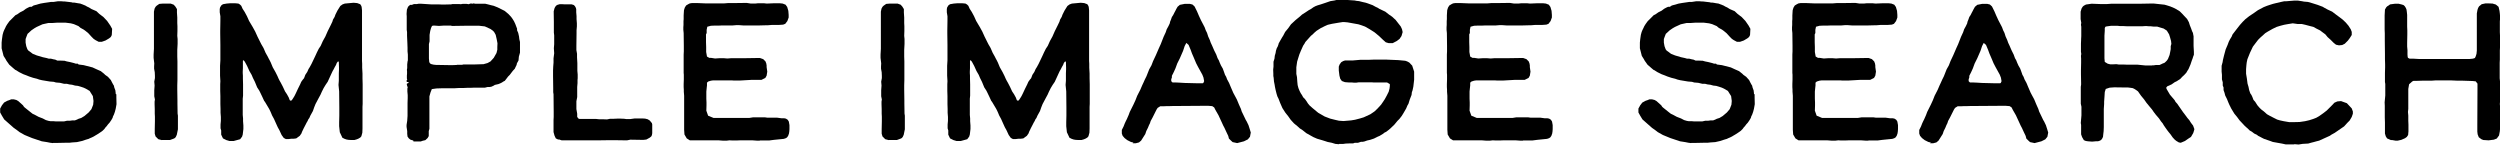 <?xml version="1.0" encoding="UTF-8"?>
<svg id="_레이어_2" data-name="레이어 2" xmlns="http://www.w3.org/2000/svg" viewBox="0 0 154.28 8.93">
  <g id="_레이어_1-2" data-name="레이어 1">
    <g>
      <path d="M3.26,8.83l-.16-.02-.2-.04-.32-.05-.36-.12-.24-.08-.46-.19-.32-.18-.14-.11-.2-.14-.34-.3-.26-.23-.14-.23-.11-.2v-.24l.11-.2,.13-.17,.2-.11,.12-.04,.12-.05h.16l.16,.04,.12,.07,.29,.26,.05,.08,.05,.05,.35,.28,.14,.11,.13,.06,.24,.13,.26,.1,.19,.1,.17,.05,.12,.02h.19s.11,.01,.11,.01h.07s.18,0,.18,0h.29s.18-.04,.18-.04h.18l.14-.02h.16s.13-.05,.13-.05l.1-.05,.16-.05,.2-.12,.26-.22,.17-.2,.04-.1,.07-.18,.02-.23-.04-.3-.2-.32-.24-.14-.13-.06-.18-.06-.17-.05-.18-.02-.18-.05-.17-.02-.16-.04h-.17s-.25-.06-.25-.06l-.25-.02-.13-.04-.25-.02-.48-.08-.17-.04-.14-.05-.24-.06-.24-.08-.17-.07-.19-.07-.26-.13-.19-.12-.05-.02-.13-.11-.16-.14-.08-.07-.07-.1-.1-.14-.06-.11-.12-.19-.12-.47v-.35l.02-.2,.04-.28,.05-.18,.05-.12,.06-.12,.05-.11,.08-.13,.13-.18,.37-.37,.12-.06,.17-.12,.2-.1,.16-.12,.13-.07,.11-.05h.11s.12-.08,.12-.08l.43-.12,.23-.04,.28-.04,.13-.02h.16s.26-.04,.26-.04h.24s.11,.01,.11,.01h.08s.42,.05,.42,.05l.07,.02h.1l.12,.02,.11,.02,.14,.02,.31,.12,.12,.07,.11,.05,.16,.1,.3,.13,.17,.16,.26,.2,.23,.24,.2,.29,.11,.2-.02,.36-.02,.07-.05,.08-.1,.08-.22,.13-.23,.08h-.19s-.19-.1-.19-.1l-.12-.08-.13-.13-.2-.22-.17-.14-.11-.08-.2-.11-.13-.11-.28-.12-.19-.05-.32-.04h-.22s-.32,0-.32,0l-.29,.02h-.24s-.36,.08-.36,.08l-.35,.16-.14,.08-.19,.13-.24,.22-.07,.18-.05,.14v.22s.04,.22,.04,.22l.07,.19,.06,.08,.1,.07,.17,.13,.25,.1,.37,.11,.23,.05,.14,.04h.13s.16,.04,.16,.04l.11,.02,.13,.06h.2s.24,.01,.24,.01l.14,.04,.2,.04,.24,.06,.12,.04h.12s.05,.05,.05,.05l.31,.04,.55,.14,.26,.12,.25,.11,.2,.16,.07,.07,.17,.12,.18,.2,.07,.14,.07,.13,.05,.08,.02,.1,.07,.19,.02,.17v.05s.04,.02,.04,.02v.17s.01,.44,.01,.44l-.05,.28-.05,.19-.06,.17-.06,.12-.02,.08-.08,.14-.11,.16-.1,.11-.08,.11-.06,.06-.08,.11-.11,.11-.14,.1-.2,.13-.12,.07-.08,.05-.12,.06-.12,.05-.08,.04-.17,.05-.24,.08-.31,.07-.29,.02-.18,.02h-.24s-.47,.01-.47,.01h-.29Z"/>
      <path d="M10,8.65l-.23-.06-.17-.17-.05-.17v-.28s.01-.48,.01-.48v-.29s-.01-.19-.01-.19v-.28s-.01-.3-.01-.3v-.16s.02-.13,.02-.13l-.04-.2v-.37l.02-.29-.02-.24,.04-.22v-.14s-.01-.22-.01-.22l-.04-.22v-.14s.01-.19,.01-.19l-.04-.34v-.2s.02-.36,.02-.36v-.67s0-.24,0-.24V.72s.04-.19,.04-.19l.06-.11,.07-.07,.16-.11,.23-.02h.47s.19,.07,.19,.07l.1,.11,.1,.16v.22s.02,.3,.02,.3v.34s.01,.2,.01,.2v.3s-.01,.29-.01,.29l.02,.2v.3s-.02,.37-.02,.37v.41s.01,.3,.01,.3v.26s0,.32,0,.32v.56s-.01,.34-.01,.34v.26s.01,.67,.01,.67v.19s.01,.62,.01,.62l.02,.13v.84s-.07,.34-.07,.34l-.06,.13-.06,.07-.08,.04-.22,.08h-.35s-.16,0-.16,0Z"/>
      <path d="M14,8.66l-.24-.12-.11-.23v-.26s-.04-.13-.04-.13v-.24l.02-.22v-.24s-.02-.26-.02-.26v-.23s-.01-.31-.01-.31v-.49s-.01-.32-.01-.32v-.41s.01-.19,.01-.19l-.02-.34v-.61s.02-.34,.02-.34v-.95s-.01-.72-.01-.72v-.16s.01-.61,.01-.61v-.28s-.04-.24-.04-.24v-.2l.02-.1,.08-.13,.1-.07,.23-.04,.24-.02h.26s.22,.02,.22,.02l.1,.06,.08,.08,.08,.18,.13,.2,.14,.26,.13,.29,.22,.37,.16,.29,.14,.31,.23,.46,.14,.24,.13,.3,.13,.23,.06,.12,.06,.11,.07,.14,.12,.29,.17,.3,.12,.24,.07,.16,.06,.12,.08,.14,.13,.25,.13,.28,.12,.18,.11,.2,.06,.16,.07,.04,.06-.04,.08-.12,.08-.13,.08-.16,.14-.3,.13-.26,.07-.16,.1-.14,.07-.08,.04-.1,.04-.11,.12-.18,.08-.18,.07-.11,.11-.2,.12-.25,.11-.23,.11-.24,.11-.22,.12-.18,.13-.29,.16-.29,.14-.32,.18-.36,.11-.23,.04-.13,.1-.17,.05-.14,.12-.24,.18-.29,.14-.1,.14-.05,.54-.05,.22,.02,.19,.07,.07,.11,.02,.08,.02,.19v1.46s0,.28,0,.28v1.38s.01,.17,.01,.17v.25s.02,.36,.02,.36v.29s.01,.37,.01,.37v1.21s-.01,.19-.01,.19v.16s0,.26,0,.26v.24s0,.31,0,.31v.36s-.01,.26-.01,.26l-.06,.22-.07,.08-.12,.07-.1,.04-.14,.04h-.2s-.16-.01-.16-.01l-.12-.02-.12-.04-.14-.07-.16-.34-.04-.37v-.25s.01-.4,.01-.4v-.5s-.01-1-.01-1l-.04-.4,.02-.26v-.46s.01-.23,.01-.23v-.13s-.01-.31-.01-.31v-.04s-.05-.02-.05-.02l-.02,.02-.06,.08-.04,.11-.08,.14-.06,.12-.07,.12-.08,.17-.11,.24-.12,.26-.13,.19-.12,.2-.11,.22-.08,.18-.13,.24-.18,.34-.08,.2-.08,.23-.16,.29-.06,.14-.06,.08-.05,.11-.06,.1-.05,.1-.13,.25-.11,.23-.02,.07-.11,.16-.22,.16-.16,.02h-.14s-.17,.02-.17,.02h-.17s-.13-.07-.13-.07l-.13-.18-.14-.3-.1-.18-.1-.22-.13-.29-.12-.22-.07-.17-.05-.11-.06-.12-.25-.42-.06-.08-.12-.26-.12-.25-.06-.12-.13-.2-.14-.34-.12-.24-.08-.19-.14-.24-.14-.31-.14-.26-.08-.1-.04,.04v.46s-.01,.2-.01,.2v.1s.01,.16,.01,.16v.18s.01,.35,.01,.35v.7s-.02,.19-.02,.19v.8s0,.2,0,.2l.02,.22v.17l.02,.26v.22l-.04,.34-.04,.13-.12,.16-.4,.11h-.26l-.2-.06Z"/>
      <path d="M25.5,8.67l-.17-.05-.1-.08-.08-.11-.02-.17v-.17s-.04-.26-.04-.26v-.12l.04-.26,.02-.3v-.36s0-.23,0-.23v-.2s.01-.31,.01-.31v-.18s-.02-.22-.02-.22v-.18s.02-.08,.02-.08l-.04-.11-.02-.1,.05-.04,.06-.02v-.06h-.1s-.02-.05-.02-.05v-.04s.04-.05,.04-.05l-.02-.08v-.18s.01-.11,.01-.11v-.16s-.01-.08-.01-.08l.02-.11v-.23l.02-.17,.02-.08v-.35s-.02-.2-.02-.2v-.22s-.01-.28-.01-.28l-.02-.46v-.23l-.02-.14v-.84s-.01-.14-.01-.14l.02-.26,.07-.18,.05-.05,.08-.07h.11s.13-.05,.13-.05h.18l.11-.02h.13s.62,.04,.62,.04h.07s.16,0,.16,0h.22s.22,.01,.22,.01h.18s.4-.01,.4-.01l.08-.02h.41s.11,.01,.11,.01l.11-.02h.12s.13,0,.13,0l.12,.02,.11-.04h.08s.05,.01,.05,.01l.06-.02,.11,.02h.26s.22,0,.22,0h.13s.17,.04,.17,.04l.19,.05,.17,.04,.25,.1,.2,.1,.22,.11,.23,.19,.17,.18,.08,.11,.1,.16,.08,.17,.06,.16,.05,.13v.1s.07,.16,.07,.16l.05,.22,.02,.17,.04,.17v.66s-.07,.25-.07,.25l-.02,.23-.1,.18-.02,.1-.06,.12-.05,.11-.12,.13-.13,.17-.06,.08-.11,.11-.12,.16-.08,.1-.1,.05-.07,.05-.1,.05-.12,.05-.22,.05-.08,.05-.13,.06-.11,.02h-.13s-.16,.04-.16,.04h-.65s-.24,.01-.24,.01h-.2s-.2,.01-.2,.01h-.28s-.35,.02-.35,.02h-.78s-.3,.01-.3,.01l-.28,.04-.08,.2-.07,.25v.82s0,.16,0,.16v.26s0,.34,0,.34v.42l-.04,.14v.31s-.07,.12-.07,.12l-.14,.13-.17,.04-.11,.04h-.19s-.26,0-.26,0Zm2.7-4.67h.31s.08-.02,.08-.02h.07s.1,0,.1,0h.18s.28,0,.28,0l.62-.02,.25-.07,.18-.1,.2-.22,.17-.3,.05-.2v-.16s.01-.24,.01-.24l-.05-.26-.06-.26-.1-.18-.08-.08-.14-.1-.35-.16-.35-.04h-.18s-.23,0-.23,0h-.16s-.17,0-.17,0h-.13s-.67,.01-.67,.01h-.14s-.07-.02-.07-.02h-.23s-.2,0-.2,0l-.3,.02-.28-.02h-.07s-.08,.02-.08,.02l-.06,.13-.05,.18-.04,.24v.4s-.04,.17-.04,.17v.89l.02,.22,.04,.07,.06,.05,.16,.04,.19,.02h.2s.6,.01,.6,.01h.19s.25-.01,.25-.01Z"/>
      <path d="M34.46,8.62l-.16-.08-.08-.17-.06-.22v-.25s0-.26,0-.26v-.24s.01-.18,.01-.18v-.31s-.01-1.09-.01-1.09l-.02-.13v-.26s-.01-.74-.01-.74v-.34s.01-.23,.01-.23l.02-.26v-.26s.04-.31,.04-.31l-.02-.31,.02-.25v-.55l-.02-.17v-.65s-.01-.66-.01-.66l.05-.19,.04-.08,.06-.08,.08-.05,.14-.04h.16s.16,.01,.16,.01h.42s.13,.04,.13,.04l.07,.07,.06,.11,.02,.08v.19s.02,.24,.02,.24v.18l.02,.26v.19l-.02,.24v.2s-.01,.76-.01,.76v.26s.04,.23,.04,.23v.22s.02,.36,.02,.36v.26s0,.08,0,.08v.13s.02,.23,.02,.23v.23s-.01,.11-.01,.11v.11s0,.08,0,.08l-.02,.24v.62s-.05,.26-.05,.26v.48s.05,.29,.05,.29v.2s.08,.1,.08,.1l.06,.02h.79s.11,0,.11,0h.12s.19,.02,.19,.02h.24s.25,.01,.25,.01l.19-.04h.23s.22-.01,.22-.01h.18s.24,.01,.24,.01l.14,.02h.22l.29-.04h.47s.17,.01,.17,.01l.16,.04,.13,.08,.13,.16,.02,.08v.54l-.02,.12-.04,.08-.1,.08-.2,.11-.17,.02h-.2s-.62-.01-.62-.01l-.2,.04h-.16s-.68-.01-.68-.01h-.18s-.71,.01-.71,.01h-2.31l-.18-.06Z"/>
      <path d="M46.9,8.68h-.08s-.11,0-.11,0l-.28-.02h-.24s-.16,0-.16,0h-.34s-.25,.01-.25,.01h-.23s-.19-.01-.19-.01l-.17,.02h-.19s-.06,0-.06,0l-.26-.02h-.76s-.43,0-.43,0h-.58s-.19-.12-.19-.12l-.14-.24-.02-.29v-1.22s0-.28,0-.28v-.6s-.02-.25-.02-.25v-.12s-.01-.17-.01-.17v-.18s.01-.29,.01-.29v-.04s0-.11,0-.11v-.14s-.01-.11-.01-.11v-.29s0-.5,0-.5v-.34s.01-.2,.01-.2v-.35s-.01-.78-.01-.78l-.02-.2v-.16s.01-.14,.01-.14v-.23s.01-.13,.01-.13v-.23s.02-.32,.02-.32l.05-.16,.08-.13,.13-.08,.1-.05,.13-.02h.35l.5,.02h1.13s.25-.02,.25-.02h.37s.78-.01,.78-.01l.26,.04h.26l.19-.02h.34s.19,.02,.19,.02l.48-.02h.13s.18,0,.18,0l.19,.02,.18,.07,.1,.14,.07,.24,.02,.25v.16s-.08,.22-.08,.22l-.13,.17-.13,.05-.28,.02h-.43s-.25,.02-.25,.02h-.11s-.38,.01-.38,.01h-1.02s-.28-.02-.28-.02h-.12l-.24,.02h-.64s-.22,.01-.22,.01h-.26s-.23,.01-.23,.01l-.22,.06-.04,.19v.2s-.04,.08-.04,.08v.48s.01,.3,.01,.3v.31s.05,.28,.05,.28l.14,.08h.1l.26,.04,.31-.02h.2l.25,.02,.26-.02h.91s.66-.01,.66-.01h.18s.2,.07,.2,.07l.14,.14,.05,.13,.02,.12v.1s.04,.28,.04,.28l-.04,.25-.08,.14-.24,.12h-.63l-.7,.04h-.38s-.13-.01-.13-.01h-.49s-.14,0-.14,0h-.22s-.29,0-.29,0l-.14,.02-.16,.05-.08,.07v.17s-.02,.18-.02,.18l-.02,.2v.44s.01,.23,.01,.23v.19s-.01,.32-.01,.32l.11,.31,.34,.14h1.17s.34,0,.34,0h.68s.25-.04,.25-.04h.72l.14,.02h.6s.3,.04,.3,.04h.16l.1,.02,.11,.07,.07,.11,.04,.22v.25s-.01,.14-.01,.14l-.02,.13-.05,.14-.07,.1-.08,.05-.12,.04-.6,.06-.31,.04h-.58Z"/>
      <path d="M54.86,8.65l-.23-.06-.17-.17-.05-.17v-.28s.01-.48,.01-.48v-.29s-.01-.19-.01-.19v-.28s-.01-.3-.01-.3v-.16s.02-.13,.02-.13l-.04-.2v-.37l.02-.29-.02-.24,.04-.22v-.14s-.01-.22-.01-.22l-.04-.22v-.14s.01-.19,.01-.19l-.04-.34v-.2s.02-.36,.02-.36v-.67s0-.24,0-.24V.72s.04-.19,.04-.19l.06-.11,.07-.07,.16-.11,.23-.02h.47s.19,.07,.19,.07l.1,.11,.1,.16v.22s.02,.3,.02,.3v.34s.01,.2,.01,.2v.3s-.01,.29-.01,.29l.02,.2v.3s-.02,.37-.02,.37v.41s.01,.3,.01,.3v.26s0,.32,0,.32v.56s-.01,.34-.01,.34v.26s.01,.67,.01,.67v.19s.01,.62,.01,.62l.02,.13v.84s-.07,.34-.07,.34l-.06,.13-.06,.07-.08,.04-.22,.08h-.35s-.16,0-.16,0Z"/>
      <path d="M58.87,8.66l-.24-.12-.11-.23v-.26s-.04-.13-.04-.13v-.24l.02-.22v-.24s-.02-.26-.02-.26v-.23s-.01-.31-.01-.31v-.49s-.01-.32-.01-.32v-.41s.01-.19,.01-.19l-.02-.34v-.61s.02-.34,.02-.34v-.95s-.01-.72-.01-.72v-.16s.01-.61,.01-.61v-.28s-.04-.24-.04-.24v-.2l.02-.1,.08-.13,.1-.07,.23-.04,.24-.02h.26s.22,.02,.22,.02l.1,.06,.08,.08,.08,.18,.13,.2,.14,.26,.13,.29,.22,.37,.16,.29,.14,.31,.23,.46,.14,.24,.13,.3,.13,.23,.06,.12,.06,.11,.07,.14,.12,.29,.17,.3,.12,.24,.07,.16,.06,.12,.08,.14,.13,.25,.13,.28,.12,.18,.11,.2,.06,.16,.07,.04,.06-.04,.08-.12,.08-.13,.08-.16,.14-.3,.13-.26,.07-.16,.1-.14,.07-.08,.04-.1,.04-.11,.12-.18,.08-.18,.07-.11,.11-.2,.12-.25,.11-.23,.11-.24,.11-.22,.12-.18,.13-.29,.16-.29,.14-.32,.18-.36,.11-.23,.04-.13,.1-.17,.05-.14,.12-.24,.18-.29,.14-.1,.14-.05,.54-.05,.22,.02,.19,.07,.07,.11,.02,.08,.02,.19v1.46s0,.28,0,.28v1.38s.01,.17,.01,.17v.25s.02,.36,.02,.36v.29s.01,.37,.01,.37v1.21s-.01,.19-.01,.19v.16s0,.26,0,.26v.24s0,.31,0,.31v.36s-.01,.26-.01,.26l-.06,.22-.07,.08-.12,.07-.1,.04-.14,.04h-.2s-.16-.01-.16-.01l-.12-.02-.12-.04-.14-.07-.16-.34-.04-.37v-.25s.01-.4,.01-.4v-.5s-.01-1-.01-1l-.04-.4,.02-.26v-.46s.01-.23,.01-.23v-.13s-.01-.31-.01-.31v-.04s-.05-.02-.05-.02l-.02,.02-.06,.08-.04,.11-.08,.14-.06,.12-.07,.12-.08,.17-.11,.24-.12,.26-.13,.19-.12,.2-.11,.22-.08,.18-.13,.24-.18,.34-.08,.2-.08,.23-.16,.29-.06,.14-.06,.08-.05,.11-.06,.1-.05,.1-.13,.25-.11,.23-.02,.07-.11,.16-.22,.16-.16,.02h-.14s-.17,.02-.17,.02h-.17s-.13-.07-.13-.07l-.13-.18-.14-.3-.1-.18-.1-.22-.13-.29-.12-.22-.07-.17-.05-.11-.06-.12-.25-.42-.06-.08-.12-.26-.12-.25-.06-.12-.13-.2-.14-.34-.12-.24-.08-.19-.14-.24-.14-.31-.14-.26-.08-.1-.04,.04v.46s-.01,.2-.01,.2v.1s.01,.16,.01,.16v.18s.01,.35,.01,.35v.7s-.02,.19-.02,.19v.8s0,.2,0,.2l.02,.22v.17l.02,.26v.22l-.04,.34-.04,.13-.12,.16-.4,.11h-.26l-.2-.06Z"/>
      <path d="M69.95,8.8l-.16-.04-.22-.11-.17-.13-.12-.14-.05-.14v-.22l.11-.22,.07-.18,.06-.13,.07-.14,.11-.25,.07-.19,.23-.46,.12-.26,.11-.28,.19-.37,.12-.28,.08-.17,.08-.18,.1-.2,.17-.43,.14-.25,.1-.26,.17-.36,.19-.44,.11-.24,.18-.46,.13-.28,.06-.18,.11-.2,.08-.17,.02-.1,.05-.12,.06-.17,.08-.12,.07-.14,.07-.13,.05-.1,.08-.14,.14-.12,.3-.06h.32l.16,.04,.13,.12,.08,.16,.07,.14,.12,.28,.12,.26,.23,.44,.07,.19,.08,.16,.07,.22,.1,.22,.06,.17,.08,.17,.13,.3,.13,.26,.08,.22,.08,.14,.05,.13,.08,.18,.11,.19,.07,.19,.07,.2,.07,.12,.06,.16,.12,.22,.1,.24,.16,.37,.22,.41,.12,.29,.08,.18,.05,.11,.05,.16,.14,.29,.11,.23,.06,.1,.11,.23,.08,.25,.06,.2-.05,.26-.13,.16-.24,.12-.42,.11-.28-.06-.11-.1-.12-.12-.04-.16-.11-.23-.13-.28-.07-.13-.11-.24-.13-.28-.05-.11-.08-.14-.11-.19-.08-.16-.12-.08-.24-.02h-.3s-1.4,.01-1.4,.01h-.4s-.31,.01-.31,.01h-.17s-.2,.01-.2,.01h-.19s-.16,.1-.16,.1l-.07,.11-.24,.48-.12,.22-.04,.13-.06,.12-.07,.17-.1,.2-.06,.18-.12,.19-.14,.22-.13,.11-.19,.05h-.2Zm4.26-3.66h.01s.04-.02,.04-.02l.05-.11-.04-.22-.07-.18-.26-.47-.12-.23-.16-.38-.1-.23-.08-.22-.13-.31-.14-.12-.1,.19-.1,.3-.2,.46-.16,.32-.11,.3-.1,.22-.12,.24v.1s-.04,.11-.04,.11v.12l.08,.08h.2s.22,.01,.22,.01l.33,.02,.8,.02h.28Z"/>
      <path d="M82.63,8.9l-.22-.02-.23-.07-.25-.05-.12-.04-.19-.06-.34-.1-.23-.1-.43-.24-.24-.19-.17-.11-.13-.12-.23-.19-.2-.22-.14-.2-.19-.24-.18-.28-.14-.32-.1-.26-.07-.14-.05-.16-.06-.24-.04-.19-.02-.13-.04-.2-.02-.23-.02-.11v-.14s-.01-.25-.01-.25l.02-.19v-.3s.06-.19,.06-.19l.02-.18,.05-.17,.02-.13,.05-.16,.06-.11,.04-.11,.02-.08,.1-.18,.11-.19,.07-.11,.12-.23,.19-.23,.17-.24,.28-.26,.28-.23,.12-.11,.19-.12,.24-.16,.13-.07,.14-.1,.13-.07,.13-.05,.2-.06,.3-.1,.29-.1,.25-.04,.16-.04h.52s.28,.02,.28,.02l.3,.02,.08,.02,.18,.02,.24,.06,.18,.04,.12,.04,.3,.11,.18,.1,.13,.06,.11,.07,.36,.17,.23,.18,.19,.13,.13,.12,.08,.07,.14,.18,.18,.23,.08,.17,.04,.18-.07,.24-.12,.18-.17,.13-.25,.13h-.26s-.17-.05-.17-.05l-.18-.16-.24-.23-.28-.23-.3-.19-.28-.16-.22-.08-.19-.06-.67-.12-.23-.02h-.06s-.26,.04-.26,.04l-.41,.07-.26,.06-.18,.08-.26,.13-.25,.16-.14,.12-.11,.11-.1,.08-.34,.38-.06,.11-.08,.12-.13,.29-.1,.24-.06,.19-.08,.26-.05,.35v.41l.04,.2,.02,.29,.02,.2,.05,.19,.07,.17,.07,.14,.08,.12,.07,.13,.11,.11,.08,.11,.11,.17,.1,.12,.18,.16,.35,.29,.4,.23,.34,.13,.32,.08,.22,.05,.28,.02,.47-.04,.24-.04,.31-.08,.23-.07,.41-.19,.25-.17,.18-.17,.23-.25,.11-.16,.12-.18,.12-.22,.12-.24,.05-.19,.02-.16v-.12s-.17-.1-.17-.1h-.83s-.12-.01-.12-.01h-.8s-.14,.02-.14,.02h-.17s-.11-.01-.11-.01h-.18l-.25-.02-.19-.07-.1-.14-.05-.19-.04-.32v-.24l.05-.13,.1-.14,.12-.07,.12-.04h.49l.46-.04h.52s.26-.01,.26-.01h.85s.23,.01,.23,.01l.48,.02,.42,.04,.12,.04,.13,.07,.18,.19,.12,.37v.5l-.05,.43-.05,.23-.04,.11-.02,.17-.11,.28-.08,.26-.07,.12-.07,.17-.11,.19-.07,.12-.1,.16-.14,.18-.12,.12-.19,.23-.25,.24-.12,.1-.13,.1-.12,.06-.07,.06-.23,.14-.1,.04-.24,.12-.24,.08-.18,.04-.17,.06-.1,.02h-.11s-.18,.06-.18,.06h-.2l-.11,.04h-.23s-.23,.01-.23,.01l-.14,.02h-.26Z"/>
      <path d="M94,8.68h-.08s-.11,0-.11,0l-.28-.02h-.24s-.16,0-.16,0h-.34s-.25,.01-.25,.01h-.23s-.19-.01-.19-.01l-.17,.02h-.19s-.06,0-.06,0l-.26-.02h-.76s-.43,0-.43,0h-.58s-.19-.12-.19-.12l-.14-.24-.02-.29v-1.22s0-.28,0-.28v-.6s-.02-.25-.02-.25v-.12s-.01-.17-.01-.17v-.18s.01-.29,.01-.29v-.04s0-.11,0-.11v-.14s-.01-.11-.01-.11v-.29s0-.5,0-.5v-.34s.01-.2,.01-.2v-.35s-.01-.78-.01-.78l-.02-.2v-.16s.01-.14,.01-.14v-.23s.01-.13,.01-.13v-.23s.02-.32,.02-.32l.05-.16,.08-.13,.13-.08,.1-.05,.13-.02h.35l.5,.02h1.13s.25-.02,.25-.02h.37s.78-.01,.78-.01l.26,.04h.26l.19-.02h.34s.19,.02,.19,.02l.48-.02h.13s.18,0,.18,0l.19,.02,.18,.07,.1,.14,.07,.24,.02,.25v.16s-.08,.22-.08,.22l-.13,.17-.13,.05-.28,.02h-.43s-.25,.02-.25,.02h-.11s-.38,.01-.38,.01h-1.02s-.28-.02-.28-.02h-.12l-.24,.02h-.64s-.22,.01-.22,.01h-.26s-.23,.01-.23,.01l-.22,.06-.04,.19v.2s-.04,.08-.04,.08v.48s.01,.3,.01,.3v.31s.05,.28,.05,.28l.14,.08h.1l.26,.04,.31-.02h.2l.25,.02,.26-.02h.91s.66-.01,.66-.01h.18s.2,.07,.2,.07l.14,.14,.05,.13,.02,.12v.1s.04,.28,.04,.28l-.04,.25-.08,.14-.24,.12h-.63l-.7,.04h-.38s-.13-.01-.13-.01h-.49s-.14,0-.14,0h-.22s-.29,0-.29,0l-.14,.02-.16,.05-.08,.07v.17s-.02,.18-.02,.18l-.02,.2v.44s.01,.23,.01,.23v.19s-.01,.32-.01,.32l.11,.31,.34,.14h1.17s.34,0,.34,0h.68s.25-.04,.25-.04h.72l.14,.02h.6s.3,.04,.3,.04h.16l.1,.02,.11,.07,.07,.11,.04,.22v.25s-.01,.14-.01,.14l-.02,.13-.05,.14-.07,.1-.08,.05-.12,.04-.6,.06-.31,.04h-.58Z"/>
      <path d="M104.36,8.83l-.16-.02-.2-.04-.32-.05-.36-.12-.24-.08-.46-.19-.32-.18-.14-.11-.2-.14-.34-.3-.26-.23-.14-.23-.11-.2v-.24l.11-.2,.13-.17,.2-.11,.12-.04,.12-.05h.16l.16,.04,.12,.07,.29,.26,.05,.08,.05,.05,.35,.28,.14,.11,.13,.06,.24,.13,.26,.1,.19,.1,.17,.05,.12,.02h.19s.11,.01,.11,.01h.07s.18,0,.18,0h.29s.18-.04,.18-.04h.18l.14-.02h.16s.13-.05,.13-.05l.1-.05,.16-.05,.2-.12,.26-.22,.17-.2,.04-.1,.07-.18,.02-.23-.04-.3-.2-.32-.24-.14-.13-.06-.18-.06-.17-.05-.18-.02-.18-.05-.17-.02-.16-.04h-.17s-.25-.06-.25-.06l-.25-.02-.13-.04-.25-.02-.48-.08-.17-.04-.14-.05-.24-.06-.24-.08-.17-.07-.19-.07-.26-.13-.19-.12-.05-.02-.13-.11-.16-.14-.08-.07-.07-.1-.1-.14-.06-.11-.12-.19-.12-.47v-.35l.02-.2,.04-.28,.05-.18,.05-.12,.06-.12,.05-.11,.08-.13,.13-.18,.37-.37,.12-.06,.17-.12,.2-.1,.16-.12,.13-.07,.11-.05h.11s.12-.08,.12-.08l.43-.12,.23-.04,.28-.04,.13-.02h.16s.26-.04,.26-.04h.24s.11,.01,.11,.01h.08s.42,.05,.42,.05l.07,.02h.1l.12,.02,.11,.02,.14,.02,.31,.12,.12,.07,.11,.05,.16,.1,.3,.13,.17,.16,.26,.2,.23,.24,.2,.29,.11,.2-.02,.36-.02,.07-.05,.08-.1,.08-.22,.13-.23,.08h-.19s-.19-.1-.19-.1l-.12-.08-.13-.13-.2-.22-.17-.14-.11-.08-.2-.11-.13-.11-.28-.12-.19-.05-.32-.04h-.22s-.32,0-.32,0l-.29,.02h-.24s-.36,.08-.36,.08l-.35,.16-.14,.08-.19,.13-.24,.22-.07,.18-.05,.14v.22s.04,.22,.04,.22l.07,.19,.06,.08,.1,.07,.17,.13,.25,.1,.37,.11,.23,.05,.14,.04h.13s.16,.04,.16,.04l.11,.02,.13,.06h.2s.24,.01,.24,.01l.14,.04,.2,.04,.24,.06,.12,.04h.12s.05,.05,.05,.05l.31,.04,.55,.14,.26,.12,.25,.11,.2,.16,.07,.07,.17,.12,.18,.2,.07,.14,.07,.13,.05,.08,.02,.1,.07,.19,.02,.17v.05s.04,.02,.04,.02v.17s.01,.44,.01,.44l-.05,.28-.05,.19-.06,.17-.06,.12-.02,.08-.08,.14-.11,.16-.1,.11-.08,.11-.06,.06-.08,.11-.11,.11-.14,.1-.2,.13-.12,.07-.08,.05-.12,.06-.12,.05-.08,.04-.17,.05-.24,.08-.31,.07-.29,.02-.18,.02h-.24s-.47,.01-.47,.01h-.29Z"/>
      <path d="M115.32,8.68h-.08s-.11,0-.11,0l-.28-.02h-.24s-.16,0-.16,0h-.34s-.25,.01-.25,.01h-.23s-.19-.01-.19-.01l-.17,.02h-.19s-.06,0-.06,0l-.26-.02h-.76s-.43,0-.43,0h-.58s-.19-.12-.19-.12l-.14-.24-.02-.29v-1.22s0-.28,0-.28v-.6s-.02-.25-.02-.25v-.12s-.01-.17-.01-.17v-.18s.01-.29,.01-.29v-.04s0-.11,0-.11v-.14s-.01-.11-.01-.11v-.29s0-.5,0-.5v-.34s.01-.2,.01-.2v-.35s-.01-.78-.01-.78l-.02-.2v-.16s.01-.14,.01-.14v-.23s.01-.13,.01-.13v-.23s.02-.32,.02-.32l.05-.16,.08-.13,.13-.08,.1-.05,.13-.02h.35l.5,.02h1.13s.25-.02,.25-.02h.37s.78-.01,.78-.01l.26,.04h.26l.19-.02h.34s.19,.02,.19,.02l.48-.02h.13s.18,0,.18,0l.19,.02,.18,.07,.1,.14,.07,.24,.02,.25v.16s-.08,.22-.08,.22l-.13,.17-.13,.05-.28,.02h-.43s-.25,.02-.25,.02h-.11s-.38,.01-.38,.01h-1.02s-.28-.02-.28-.02h-.12l-.24,.02h-.64s-.22,.01-.22,.01h-.26s-.23,.01-.23,.01l-.22,.06-.04,.19v.2s-.04,.08-.04,.08v.48s.01,.3,.01,.3v.31s.05,.28,.05,.28l.14,.08h.1l.26,.04,.31-.02h.2l.25,.02,.26-.02h.91s.66-.01,.66-.01h.18s.2,.07,.2,.07l.14,.14,.05,.13,.02,.12v.1s.04,.28,.04,.28l-.04,.25-.08,.14-.24,.12h-.64l-.7,.04h-.38s-.13-.01-.13-.01h-.49s-.14,0-.14,0h-.22s-.29,0-.29,0l-.14,.02-.16,.05-.08,.07v.17s-.02,.18-.02,.18l-.02,.2v.44s.01,.23,.01,.23v.19s-.01,.32-.01,.32l.11,.31,.34,.14h1.17s.34,0,.34,0h.68s.25-.04,.25-.04h.72l.14,.02h.6s.3,.04,.3,.04h.16l.1,.02,.11,.07,.07,.11,.04,.22v.25s-.01,.14-.01,.14l-.02,.13-.05,.14-.07,.1-.08,.05-.12,.04-.6,.06-.31,.04h-.58Z"/>
      <path d="M119.16,8.8l-.16-.04-.22-.11-.17-.13-.12-.14-.05-.14v-.22l.11-.22,.07-.18,.06-.13,.07-.14,.11-.25,.07-.19,.23-.46,.12-.26,.11-.28,.19-.37,.12-.28,.08-.17,.08-.18,.1-.2,.17-.43,.14-.25,.1-.26,.17-.36,.19-.44,.11-.24,.18-.46,.13-.28,.06-.18,.11-.2,.08-.17,.02-.1,.05-.12,.06-.17,.08-.12,.07-.14,.07-.13,.05-.1,.08-.14,.14-.12,.3-.06h.32l.16,.04,.13,.12,.08,.16,.07,.14,.12,.28,.12,.26,.23,.44,.07,.19,.08,.16,.07,.22,.1,.22,.06,.17,.08,.17,.13,.3,.13,.26,.08,.22,.08,.14,.05,.13,.08,.18,.11,.19,.07,.19,.07,.2,.07,.12,.06,.16,.12,.22,.1,.24,.16,.37,.22,.41,.12,.29,.08,.18,.05,.11,.05,.16,.14,.29,.11,.23,.06,.1,.11,.23,.08,.25,.06,.2-.05,.26-.13,.16-.24,.12-.42,.11-.28-.06-.11-.1-.12-.12-.04-.16-.11-.23-.13-.28-.07-.13-.11-.24-.13-.28-.05-.11-.08-.14-.11-.19-.08-.16-.12-.08-.24-.02h-.3s-1.4,.01-1.4,.01h-.4s-.31,.01-.31,.01h-.17s-.2,.01-.2,.01h-.19s-.16,.1-.16,.1l-.07,.11-.24,.48-.12,.22-.04,.13-.06,.12-.07,.17-.1,.2-.06,.18-.12,.19-.14,.22-.13,.11-.19,.05h-.2Zm4.26-3.66h.01s.04-.02,.04-.02l.05-.11-.04-.22-.07-.18-.26-.47-.12-.23-.16-.38-.1-.23-.08-.22-.13-.31-.14-.12-.1,.19-.1,.3-.2,.46-.16,.32-.11,.3-.1,.22-.12,.24v.1s-.04,.11-.04,.11v.12l.08,.08h.2s.22,.01,.22,.01l.33,.02,.8,.02h.28Z"/>
      <path d="M134.43,8.77l-.12-.07-.1-.08-.13-.14-.14-.2-.1-.12-.1-.13-.1-.14-.11-.16-.07-.12-.1-.12-.13-.19-.19-.22-.13-.17-.11-.16-.16-.19-.18-.22-.14-.2-.19-.23-.12-.17-.07-.1-.08-.06-.12-.08-.12-.06-.13-.02-.16-.02h-.11s-.74-.01-.74-.01l-.29,.02-.24,.08-.06,.19-.02,.32-.02,.28v.14s-.02,.31-.02,.31v.58s0,.1,0,.1v.43s-.01,.25-.01,.25l-.02,.17-.02,.19-.06,.12-.06,.07-.07,.04-.12,.04h-.14l-.22,.02-.26-.02-.13-.02-.12-.05-.11-.19-.06-.17v-.58s-.02-.12-.02-.12l.04-.47v-.53s-.04-.19-.04-.19v-1.04s.02-.14,.02-.14v-.1s-.01-.55-.01-.55v-.23s.01-.47,.01-.47v-.25s-.01-.17-.01-.17l.02-.12-.02-.14v-.32s0-.07,0-.07v-.12s.01-.22,.01-.22v-.05s.01-.18,.01-.18v-.58l-.02-.12,.02-.12-.04-.23v-.46s.06-.2,.06-.2l.07-.11,.07-.06,.13-.07,.35-.05,.53,.02h.42s.28-.02,.28-.02h.32s.2,0,.2,0h.28s.61,0,.61,0h.38s.55-.01,.55-.01h.28s.65,.07,.65,.07l.14,.04,.22,.07,.28,.12,.3,.18,.17,.17,.1,.11,.18,.19,.11,.2,.06,.19,.08,.2,.06,.17,.05,.1,.02,.11,.02,.1v.14s0,.16,0,.16v.29s.02,.37,.02,.37v.18s-.04,.1-.04,.1l-.04,.13-.05,.13-.08,.24-.12,.28-.07,.11-.07,.12-.13,.14-.12,.11-.12,.13-.2,.13-.14,.07-.2,.14-.25,.11-.07,.07v.06s.02,.05,.02,.05l.07,.12,.13,.22,.17,.2,.12,.14,.06,.11,.1,.11,.36,.52,.13,.17,.14,.19,.12,.14,.1,.16,.13,.17,.08,.22-.02,.08-.05,.16-.14,.24-.17,.11-.2,.14-.26,.11-.12-.02Zm-1.62-4.74h.11s.13-.02,.13-.02h.1s.12,0,.12,0l.11-.05,.08-.04,.11-.04,.07-.06,.08-.08,.07-.1,.1-.25,.05-.25,.02-.11v-.18s.04-.14,.04-.14l-.02-.18-.06-.22-.06-.19-.14-.23-.2-.13-.17-.05-.23-.07h-.23s-.18-.02-.18-.02h-.11s-.11-.01-.11-.01h-.13s-.14,.01-.14,.01h-.97s-.19-.01-.19-.01h-.22s-.18-.02-.18-.02h-.37l-.29,.04-.07,.02-.04,.08v.16s-.02,.31-.02,.31v.66s0,.38,0,.38v.36s.02,.22,.02,.22l.18,.11,.16,.04h.16s.22-.01,.22-.01l.13,.02h.26s.25,.01,.25,.01h.07s.26,0,.26,0h.32l.5,.05h.41Z"/>
      <path d="M141.56,8.91h-.23s-.28,0-.28,0l-.23-.05-.56-.1-.16-.06-.38-.13-.12-.06-.13-.07-.12-.06-.07-.06-.17-.08-.14-.11-.14-.08-.13-.13-.06-.05-.13-.12-.13-.14-.17-.18-.14-.19-.08-.1-.1-.12-.08-.13-.12-.2-.11-.22-.07-.16-.08-.2-.11-.22-.04-.16-.06-.17v-.16s-.05-.12-.05-.12v-.2s-.05-.18-.05-.18v-.28s-.02-.2-.02-.2v-.36l.06-.22,.02-.13,.07-.29,.1-.37,.12-.28,.07-.19,.07-.14,.11-.18,.04-.1,.02-.04,.1-.13,.17-.22,.18-.23,.17-.19,.16-.16,.24-.19,.3-.2,.24-.17,.36-.19,.2-.08,.18-.06,.19-.06,.16-.04,.34-.08,.19-.04h.11s.24-.02,.24-.02l.25-.02h.26l.26,.04,.1,.02,.24,.02,.25,.07,.35,.11,.32,.12,.08,.05,.22,.12,.28,.13,.25,.19,.23,.17,.17,.13,.19,.18,.17,.2,.14,.22,.06,.16v.19s-.12,.19-.12,.19l-.12,.16-.19,.19-.16,.08-.2,.02-.18-.04-.14-.11-.19-.19-.19-.17-.14-.17-.19-.14-.13-.1-.22-.11-.2-.11-.2-.05-.3-.08-.22-.05h-.26l-.29-.04-.31,.05-.22,.04-.23,.06-.23,.07-.25,.12-.3,.17-.16,.1-.12,.11-.18,.16-.14,.14-.13,.17-.19,.25-.18,.38-.16,.4-.04,.19-.02,.17-.02,.25v.28l.05,.3,.04,.31,.06,.2,.04,.2,.07,.2,.07,.1,.06,.13,.05,.13,.02,.05,.1,.11,.14,.22,.12,.14,.11,.11,.17,.13,.19,.17,.14,.08,.25,.13,.24,.12,.17,.05,.23,.05,.35,.06h.22s.41-.01,.41-.01l.34-.05,.26-.06,.25-.08,.18-.07,.19-.11,.24-.17,.22-.17,.35-.35,.12-.13,.18-.08,.23-.02,.36,.13,.3,.32,.07,.19v.14s-.07,.2-.07,.2l-.13,.22-.14,.14-.2,.22-.58,.4-.2,.11-.1,.07-.66,.3-.16,.04-.18,.05-.16,.04-.17,.05-.35,.02-.25,.04-.24-.02Z"/>
      <path d="M147.56,8.65l-.25-.11-.08-.13-.05-.17v-.24s0-.19,0-.19v-.25s-.01-.32-.01-.32v-.18s0-.19,0-.19v-.35s-.01-.2-.01-.2l.04-.43v-.71s-.02-.12-.02-.12v-.56s.01-.34,.01-.34v-.19s-.01-.32-.01-.32v-.3s-.01-.86-.01-.86v-.43s-.01-.24-.01-.24v-.26s0-.29,0-.29v-.32l.02-.36,.08-.14,.06-.06,.18-.12,.3-.04h.22l.17,.04,.13,.04,.08,.07,.07,.11,.04,.1,.02,.14,.02,.19v.71s.01,.25,.01,.25v.23s-.01,.54-.01,.54v.22s.02,.23,.02,.23v.26s.01,.14,.01,.14l.02,.07,.1,.05h.22s.35,.02,.35,.02h.65s.3,0,.3,0h1.3s.24,0,.24,0h.35s.3,0,.3,0l.2-.02,.12-.04,.05-.1,.05-.16,.02-.2v-.9s0-.18,0-.18V.83l.04-.22,.04-.12,.06-.1,.16-.13,.23-.05h.2s.24,.01,.24,.01l.2,.06,.17,.14,.06,.25,.02,.17,.02,.23-.02,.25v.67s.02,.41,.02,.41v.35s-.02,.37-.02,.37v.56s-.01,.19-.01,.19v.23s0,.32,0,.32v.41s.04,.38,.04,.38l-.02,.32v.29s.01,.18,.01,.18v.16s-.02,.26-.02,.26l.02,.23v.16s.01,.18,.01,.18v.17s0,.2,0,.2l-.02,.18v.13s.01,.17,.01,.17l-.02,.26-.05,.26-.14,.19-.18,.07-.32,.04-.33-.02-.12-.05-.16-.12-.07-.18-.02-.17v-.42s.01-2.23,.01-2.23v-.31s-.11-.14-.11-.14l-.19-.02-.6-.02h-.31s-.46-.02-.46-.02h-.47s-.42,0-.42,0l-.29,.02h-.58s-.32,.01-.32,.01h-.2s-.08,.04-.08,.04l-.19,.17-.05,.29v1.23s-.02,.19-.02,.19l.02,.22v.32s.01,.25,.01,.25v.18s0,.23,0,.23l-.02,.22-.08,.12-.11,.08-.23,.1-.22,.05h-.14l-.23-.04Z"/>
    </g>
  </g>
</svg>